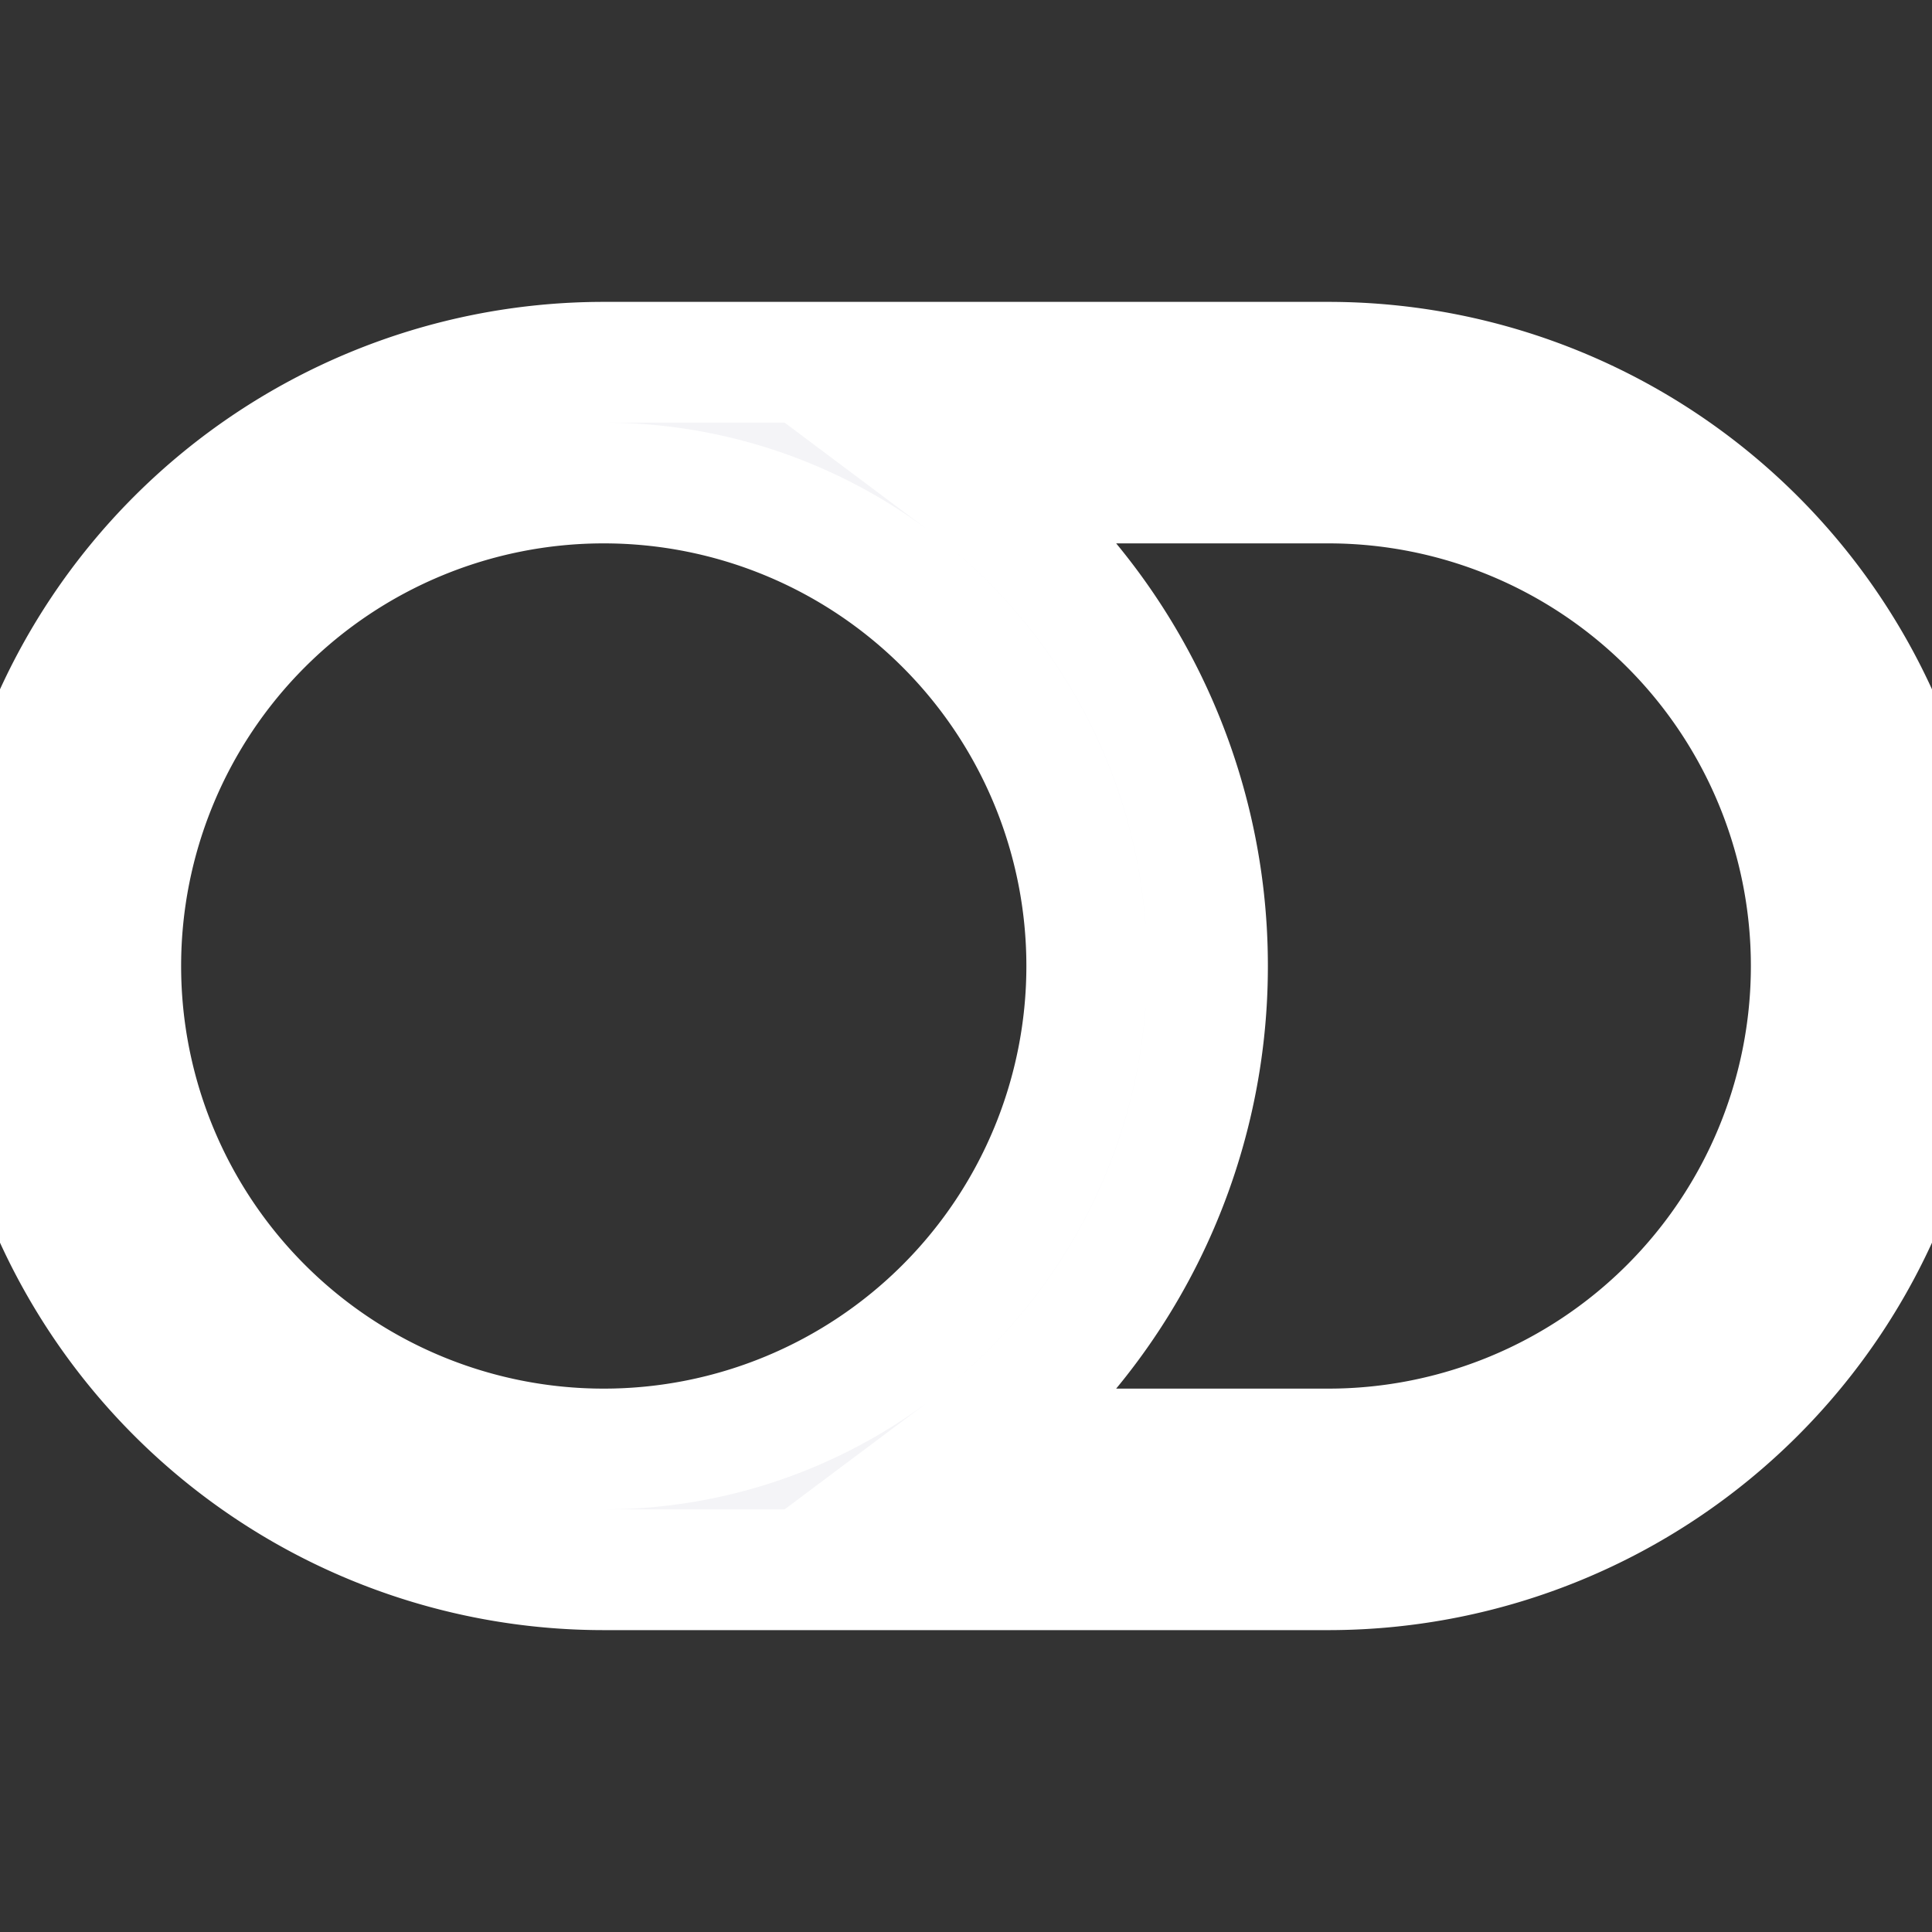 <svg xmlns="http://www.w3.org/2000/svg" width="16" height="16" stroke="#ffffff" fill="#f4f4f4" class="bi bi-toggle-off">
    <rect width="100%" height="100%" fill="#333333" stroke="none"/>
    <path d="M11 4a4 4 0 0 1 0 8H8a4.992 4.992 0 0 0 2-4 4.992 4.992 0 0 0-2-4h3zm-6 8a4 4 0 1 1 0-8 4 4 0 0 1 0 8zM0 8a5 5 0 0 0 5 5h6a5 5 0 0 0 0-10H5a5 5 0 0 0-5 5z" style="fill:#f4f4f7;fill-opacity:1"/>
</svg>
